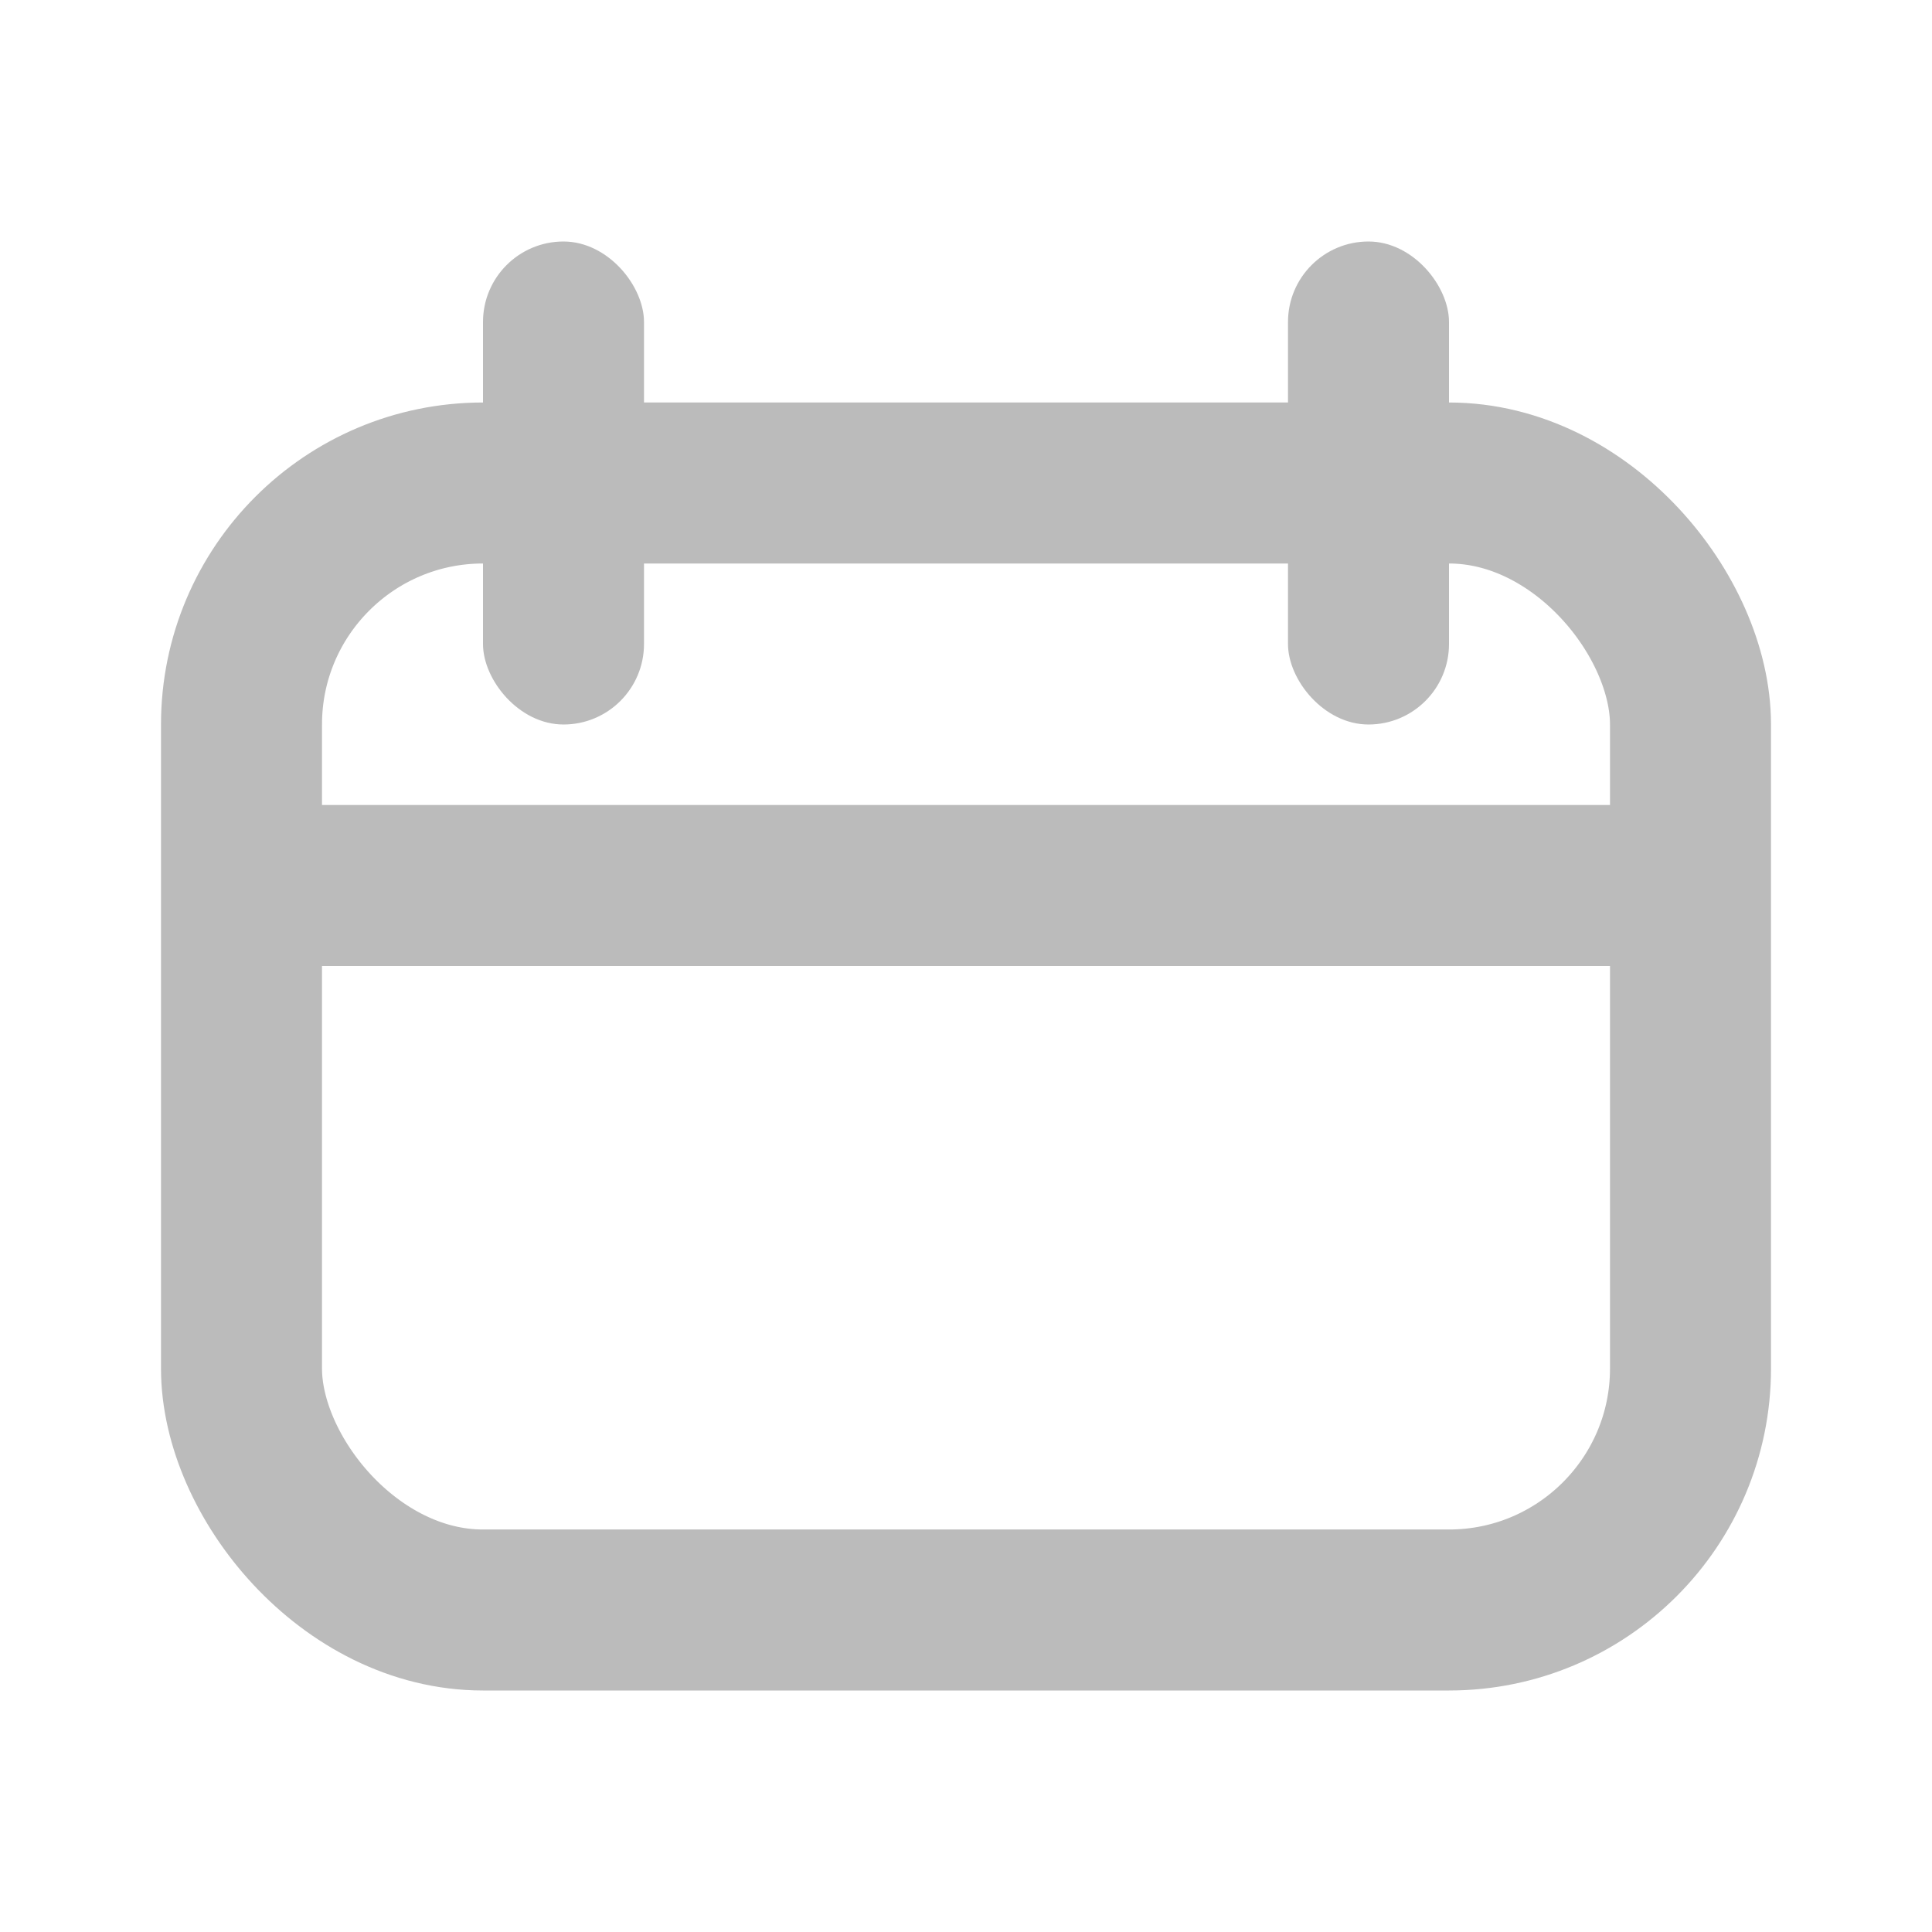 <svg id="ic_calendar" xmlns="http://www.w3.org/2000/svg" width="24" height="24" viewBox="0 0 24 24">
  <rect id="area" width="24" height="24" fill="none"/>
  <g id="icon" transform="translate(0 1)">
    <rect id="_00" data-name="00" width="18" height="14" rx="3" transform="translate(3 5)" fill="none" stroke="#bbb" stroke-width="2"/>
    <rect id="_00-2" data-name="00" width="18" height="2" transform="translate(3 9)" fill="#bbb"/>
    <rect id="_00-3" data-name="00" width="2" height="6" rx="1" transform="translate(6 2)" fill="#bbb"/>
    <rect id="_00-4" data-name="00" width="2" height="6" rx="1" transform="translate(16 2)" fill="#bbb"/>
  </g>
</svg>
